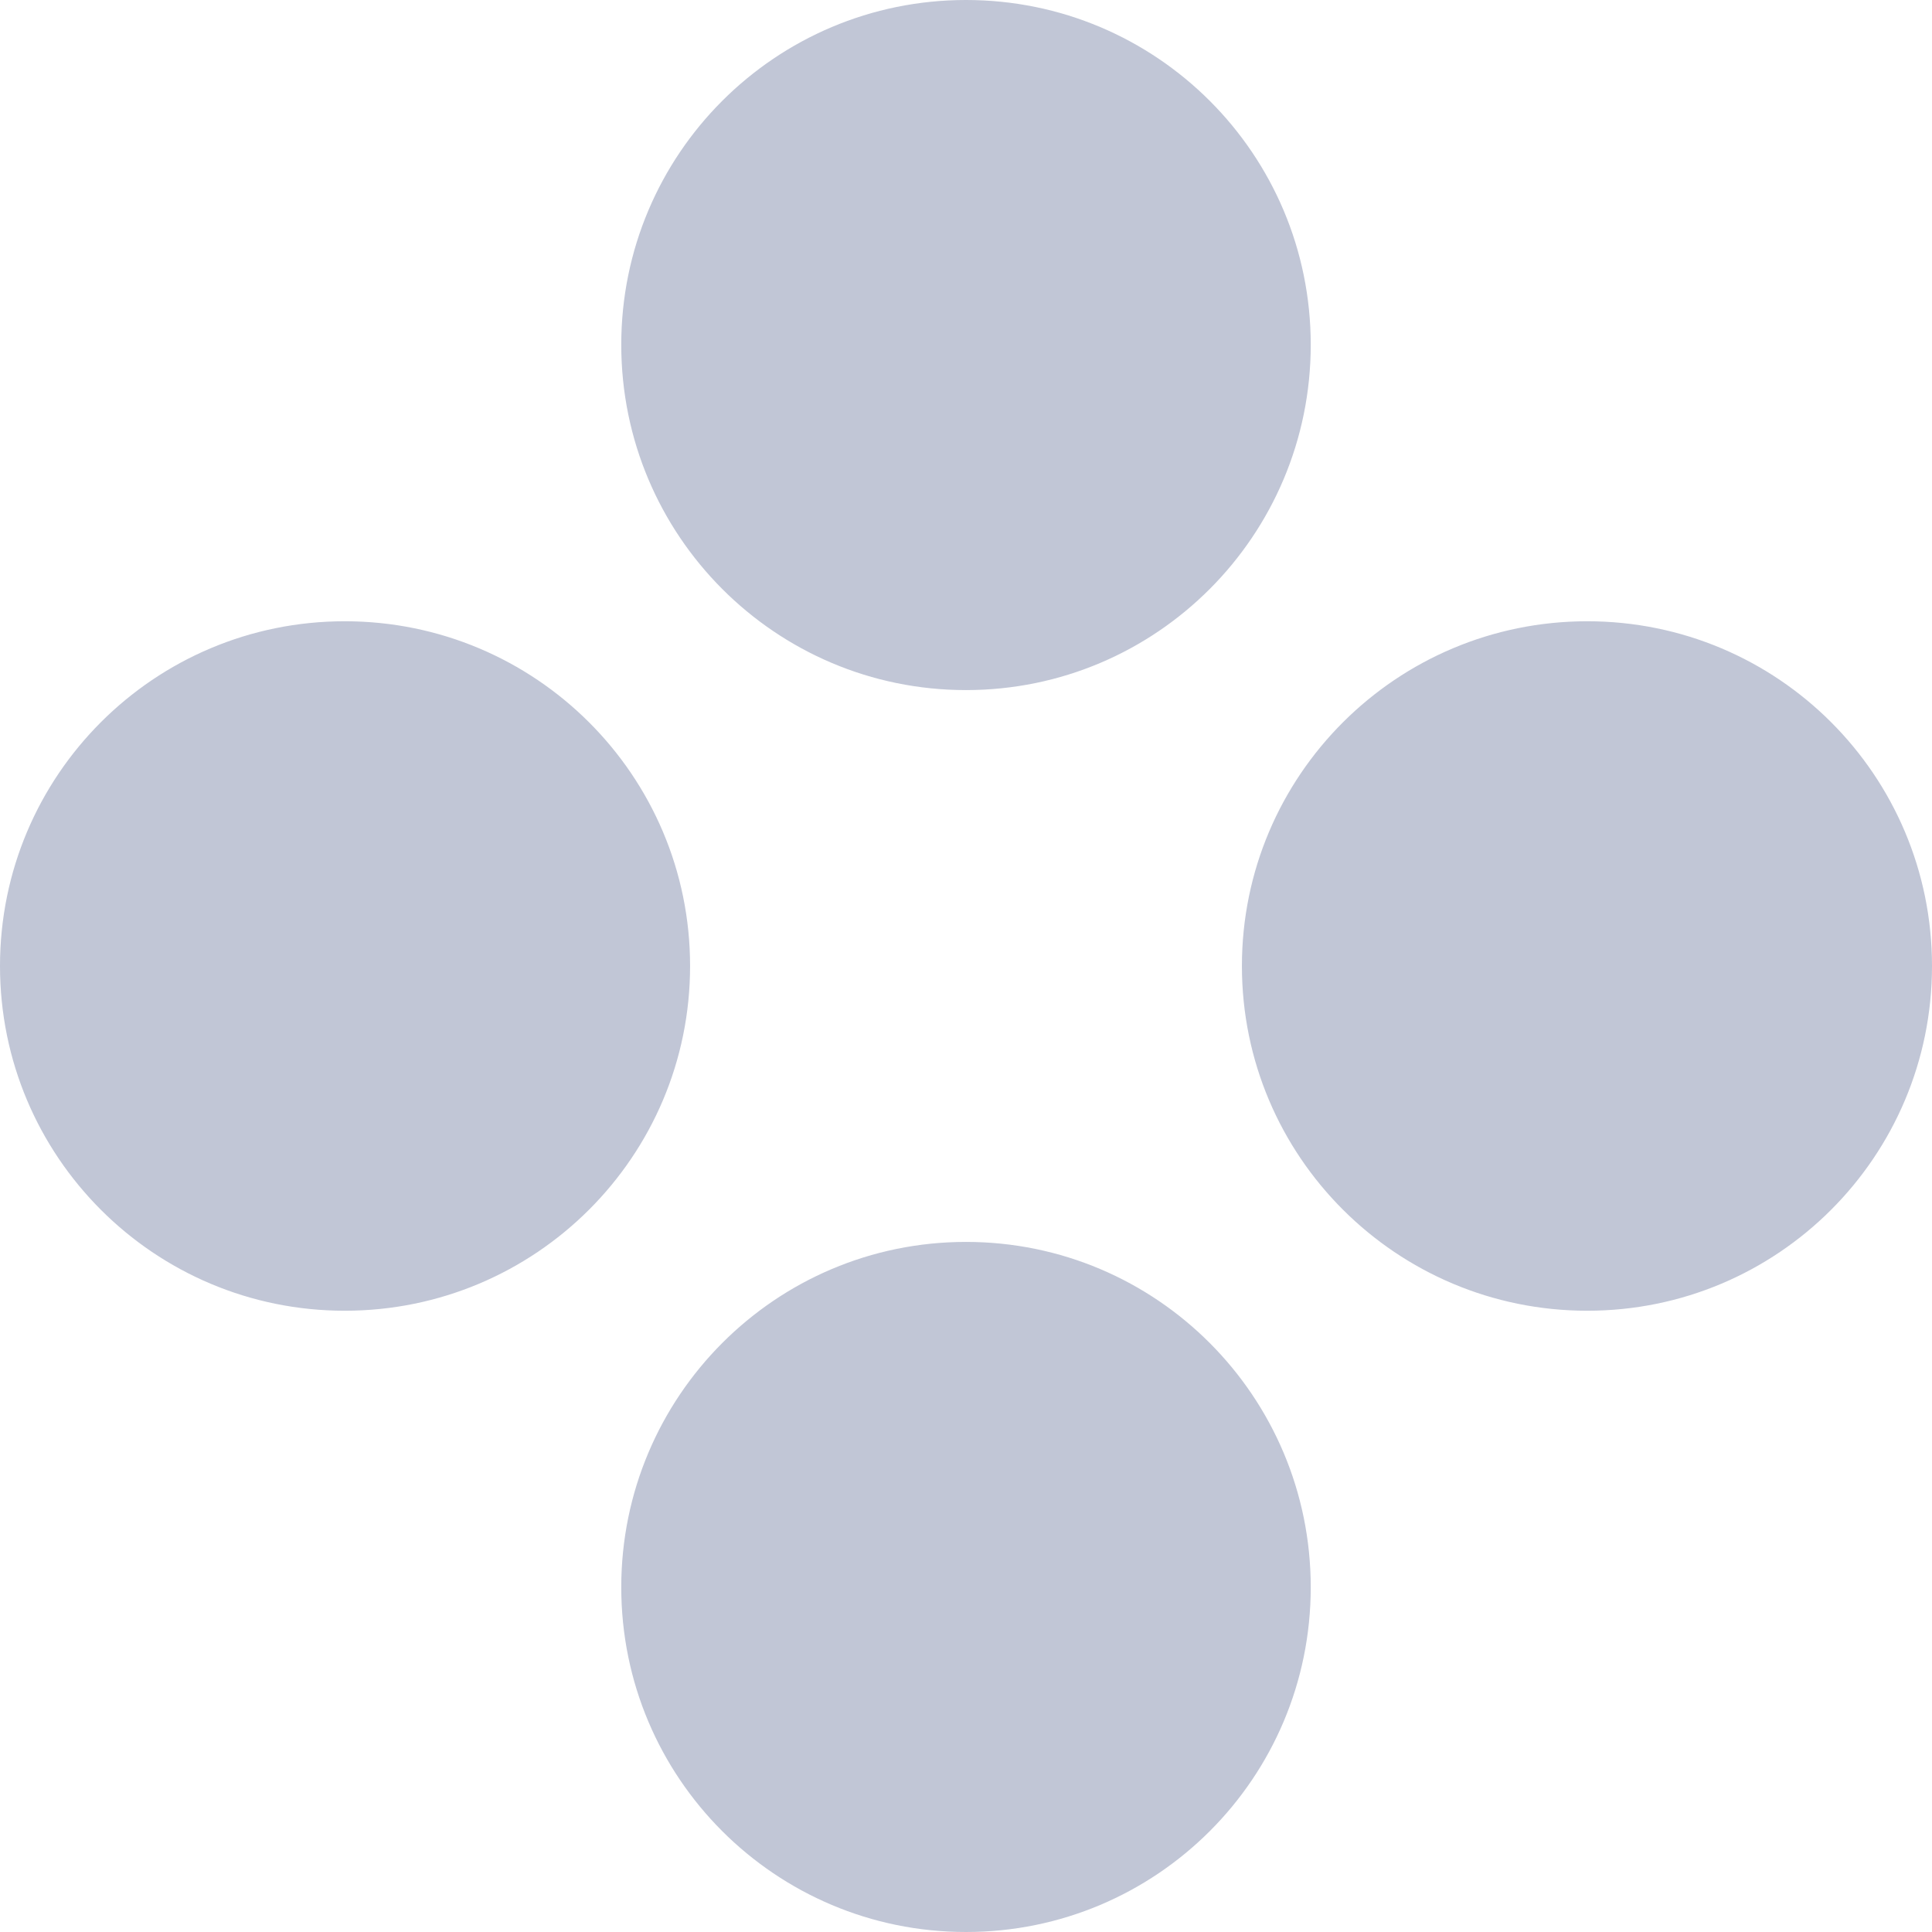 
<svg xmlns="http://www.w3.org/2000/svg" xmlns:xlink="http://www.w3.org/1999/xlink" width="16px" height="16px" viewBox="0 0 16 16" version="1.1">
<g id="surface1">
<path style=" stroke:none;fill-rule:evenodd;fill:#c1c6d6;fill-opacity:1;" d="M 10.855 2.855 C 10.855 4.434 9.578 5.715 8 5.715 C 6.422 5.715 5.145 4.434 5.145 2.855 C 5.145 1.277 6.422 0 8 0 C 9.578 0 10.855 1.277 10.855 2.855 Z M 10.855 13.145 C 10.855 14.723 9.578 16 8 16 C 6.422 16 5.145 14.723 5.145 13.145 C 5.145 11.566 6.422 10.285 8 10.285 C 9.578 10.285 10.855 11.566 10.855 13.145 Z M 13.145 10.855 C 11.566 10.855 10.285 9.578 10.285 8 C 10.285 6.422 11.566 5.145 13.145 5.145 C 14.723 5.145 16 6.422 16 8 C 16 9.578 14.723 10.855 13.145 10.855 Z M 2.855 10.855 C 1.277 10.855 0 9.578 0 8 C 0 6.422 1.277 5.145 2.855 5.145 C 4.434 5.145 5.715 6.422 5.715 8 C 5.715 9.578 4.434 10.855 2.855 10.855 Z M 2.855 10.855 "/>
</g>
</svg>
